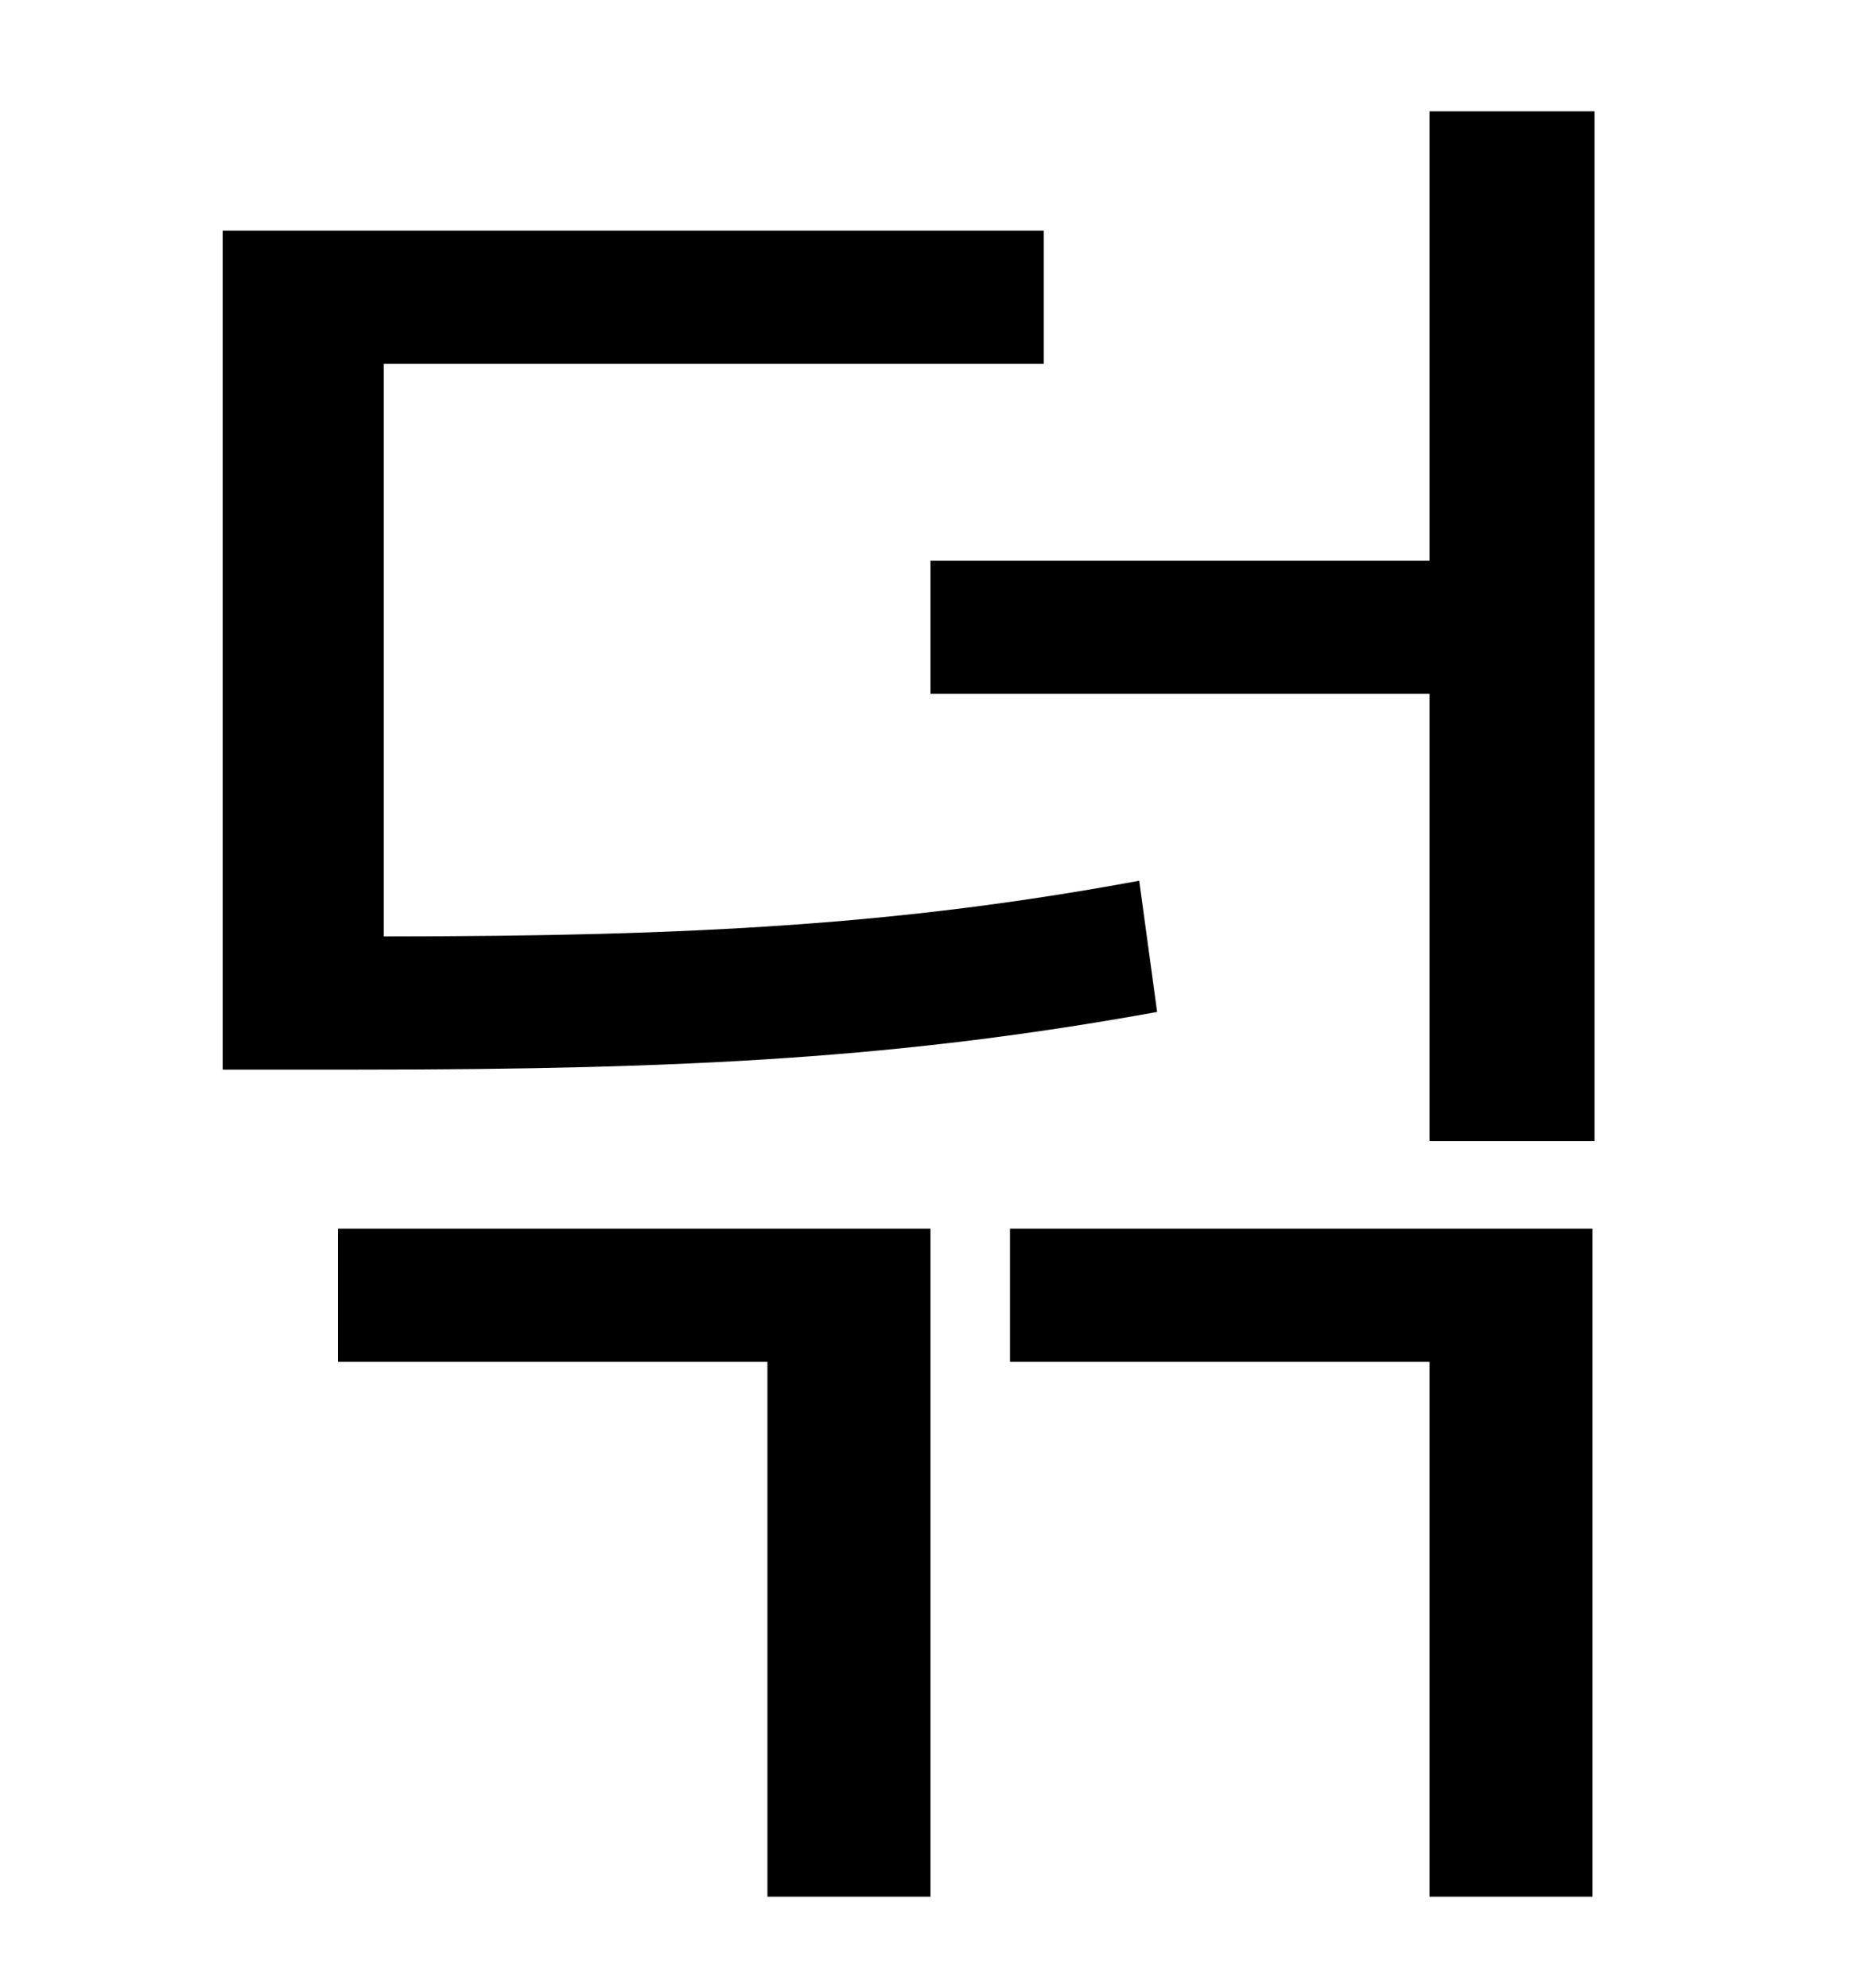 <?xml version="1.0" standalone="no"?>
<!DOCTYPE svg PUBLIC "-//W3C//DTD SVG 1.1//EN" "http://www.w3.org/Graphics/SVG/1.1/DTD/svg11.dtd" >
<svg xmlns="http://www.w3.org/2000/svg" xmlns:xlink="http://www.w3.org/1999/xlink" version="1.1" viewBox="-10 0 930 1000">
   <path fill="currentColor"
d="M563 443l9 66c-127 23 -235 29 -402 29h-68v-422h413v67h-332v288c157 0 261 -6 380 -28zM160 685v-67h298v336h-82v-269h-216zM498 685v-67h293v336h-82v-269h-211zM709 56h83v518h-83v-225h-251v-67h251v-226z" />
</svg>
